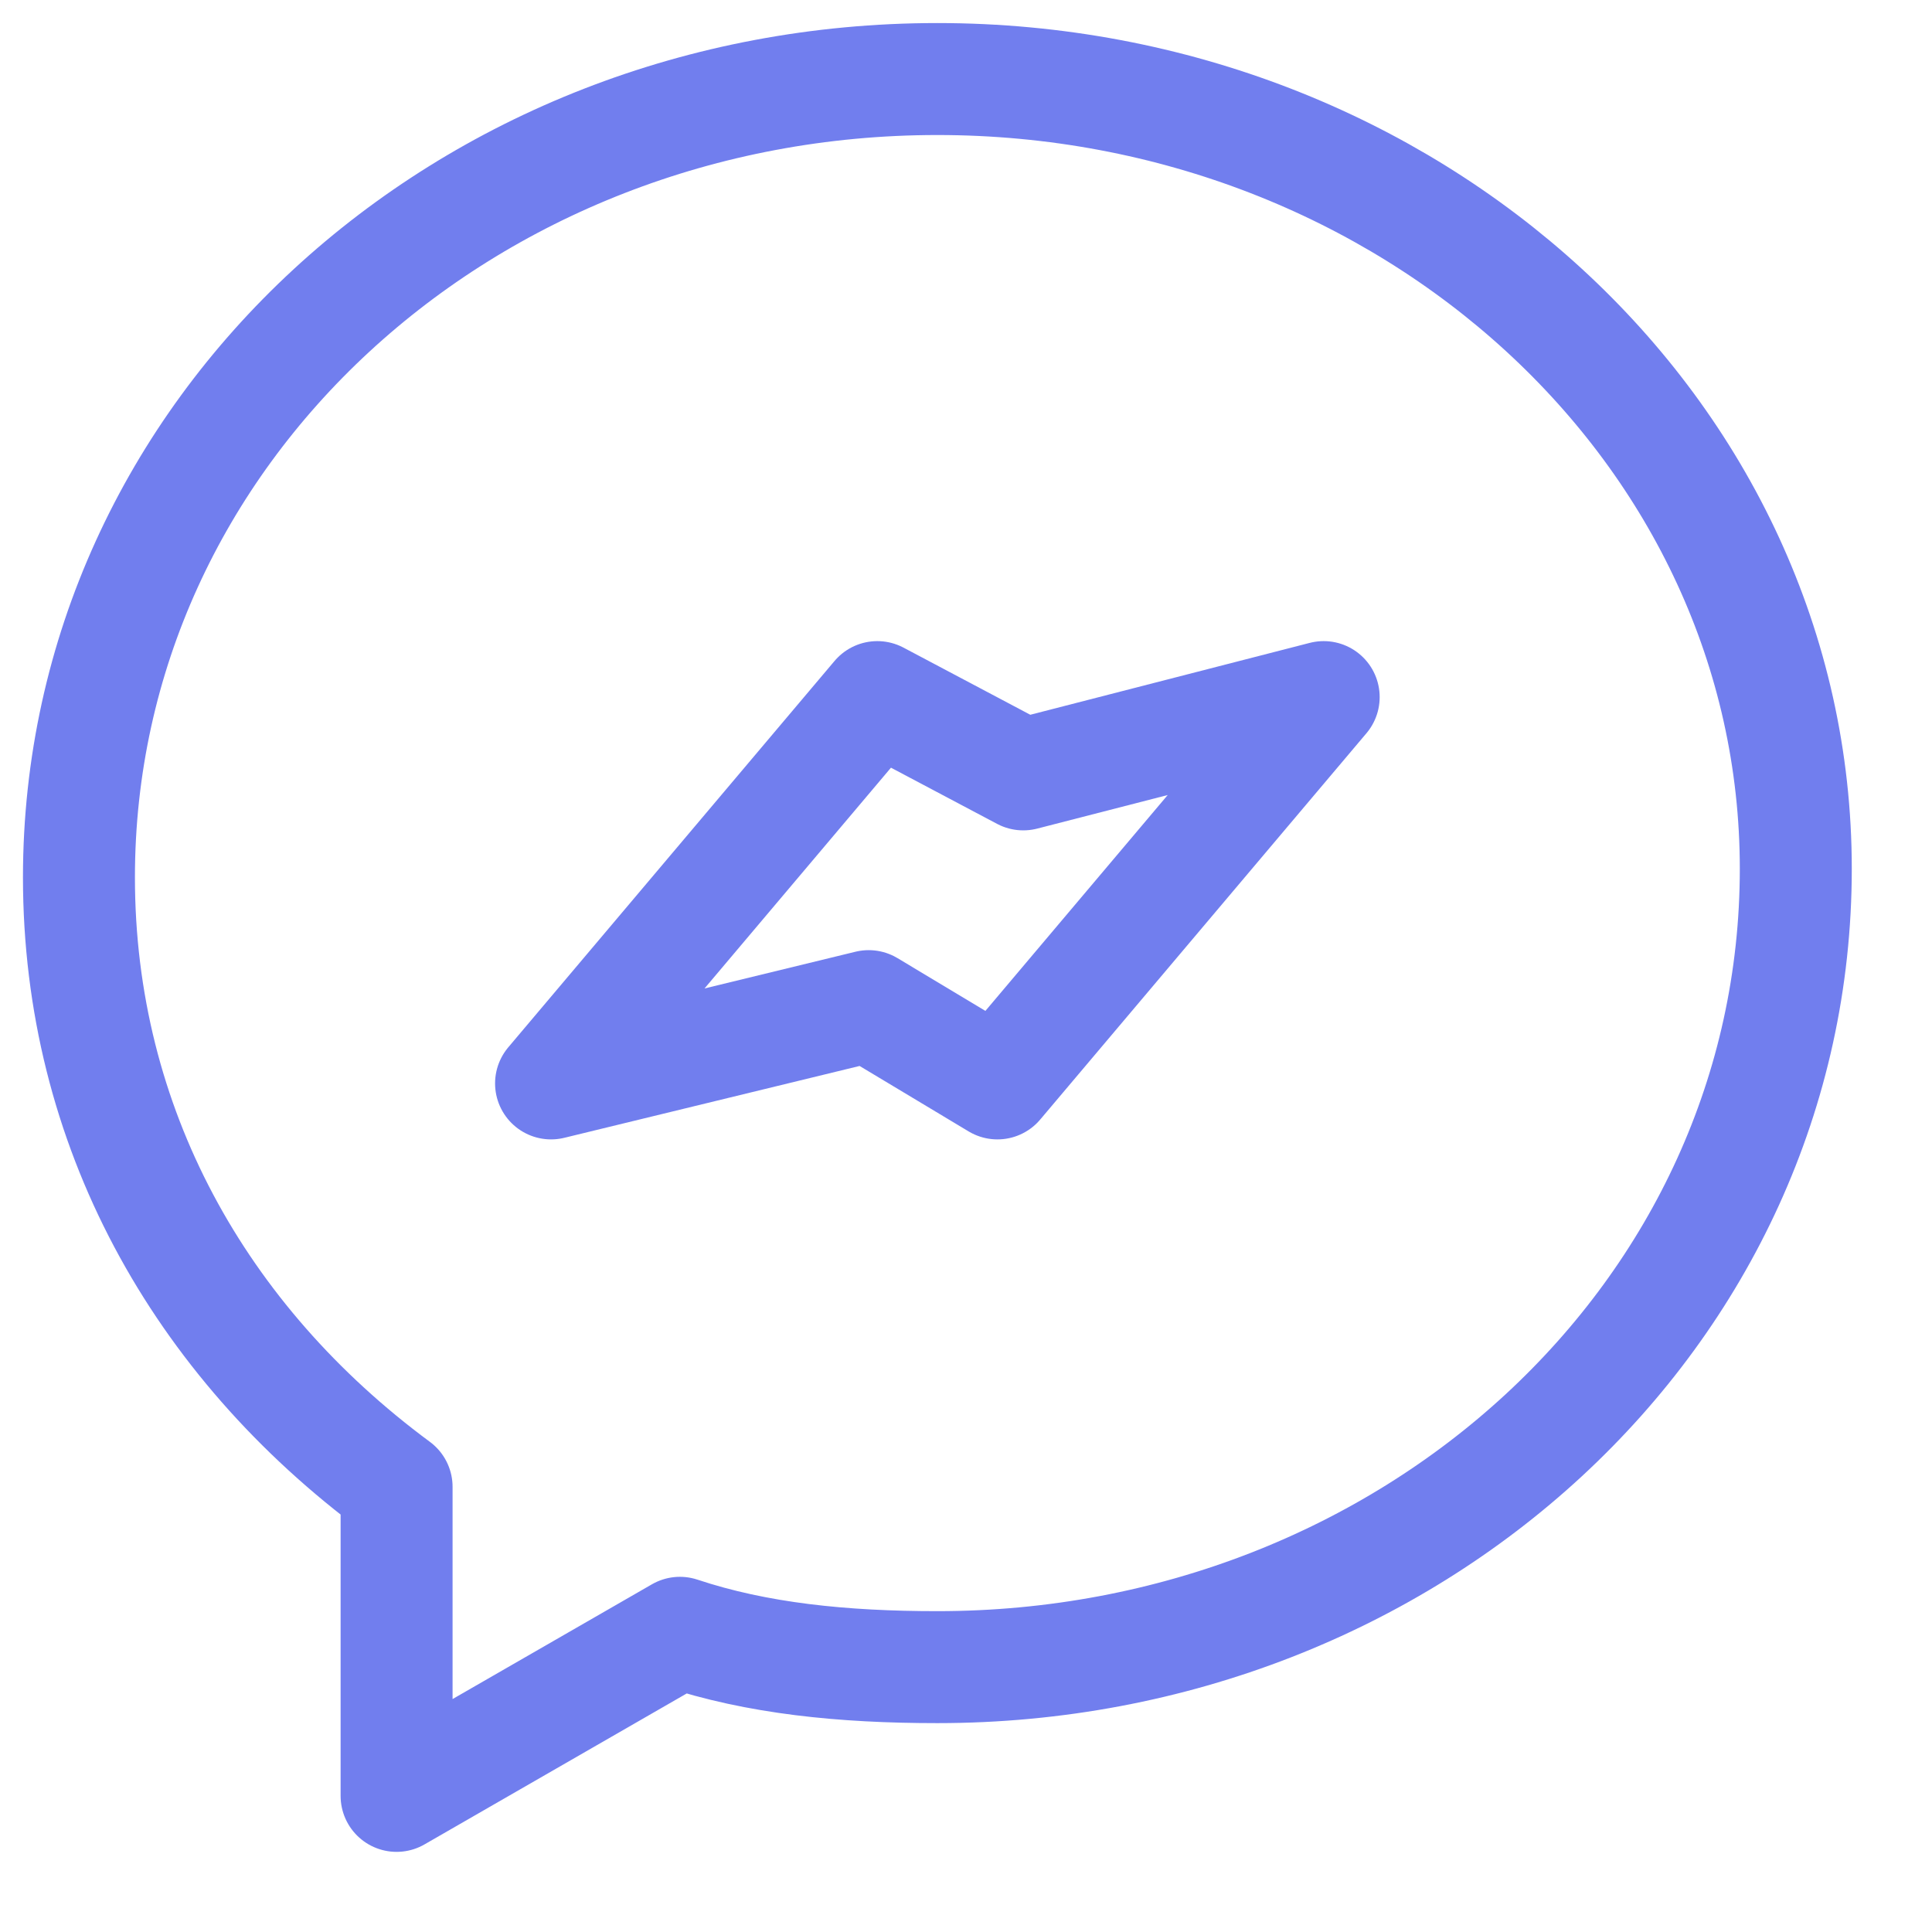 <svg width="22" height="22" viewBox="0 0 22 22" fill="none" xmlns="http://www.w3.org/2000/svg">
<g id="Frame 26">
<path id="Vector" d="M4.516 16.931V20.45L7.742 18.593C8.622 18.886 9.599 18.984 10.674 18.984C16.051 18.984 20.449 14.976 20.449 9.893C20.449 4.908 16.051 0.9 10.674 0.9C5.298 0.9 0.899 4.908 0.899 9.991C0.899 12.825 2.268 15.269 4.516 16.931Z" stroke="#717EEE" stroke-width="1.275" stroke-miterlimit="10" stroke-linecap="round" stroke-linejoin="round"/>
<path id="Vector_2" d="M9.99 7.938L6.275 12.337L9.892 11.457L11.358 12.337L15.073 7.938L11.652 8.818L9.99 7.938Z" stroke="#717EEE" stroke-width="1.275" stroke-miterlimit="10" stroke-linecap="round" stroke-linejoin="round"/>
</g>
</svg>
